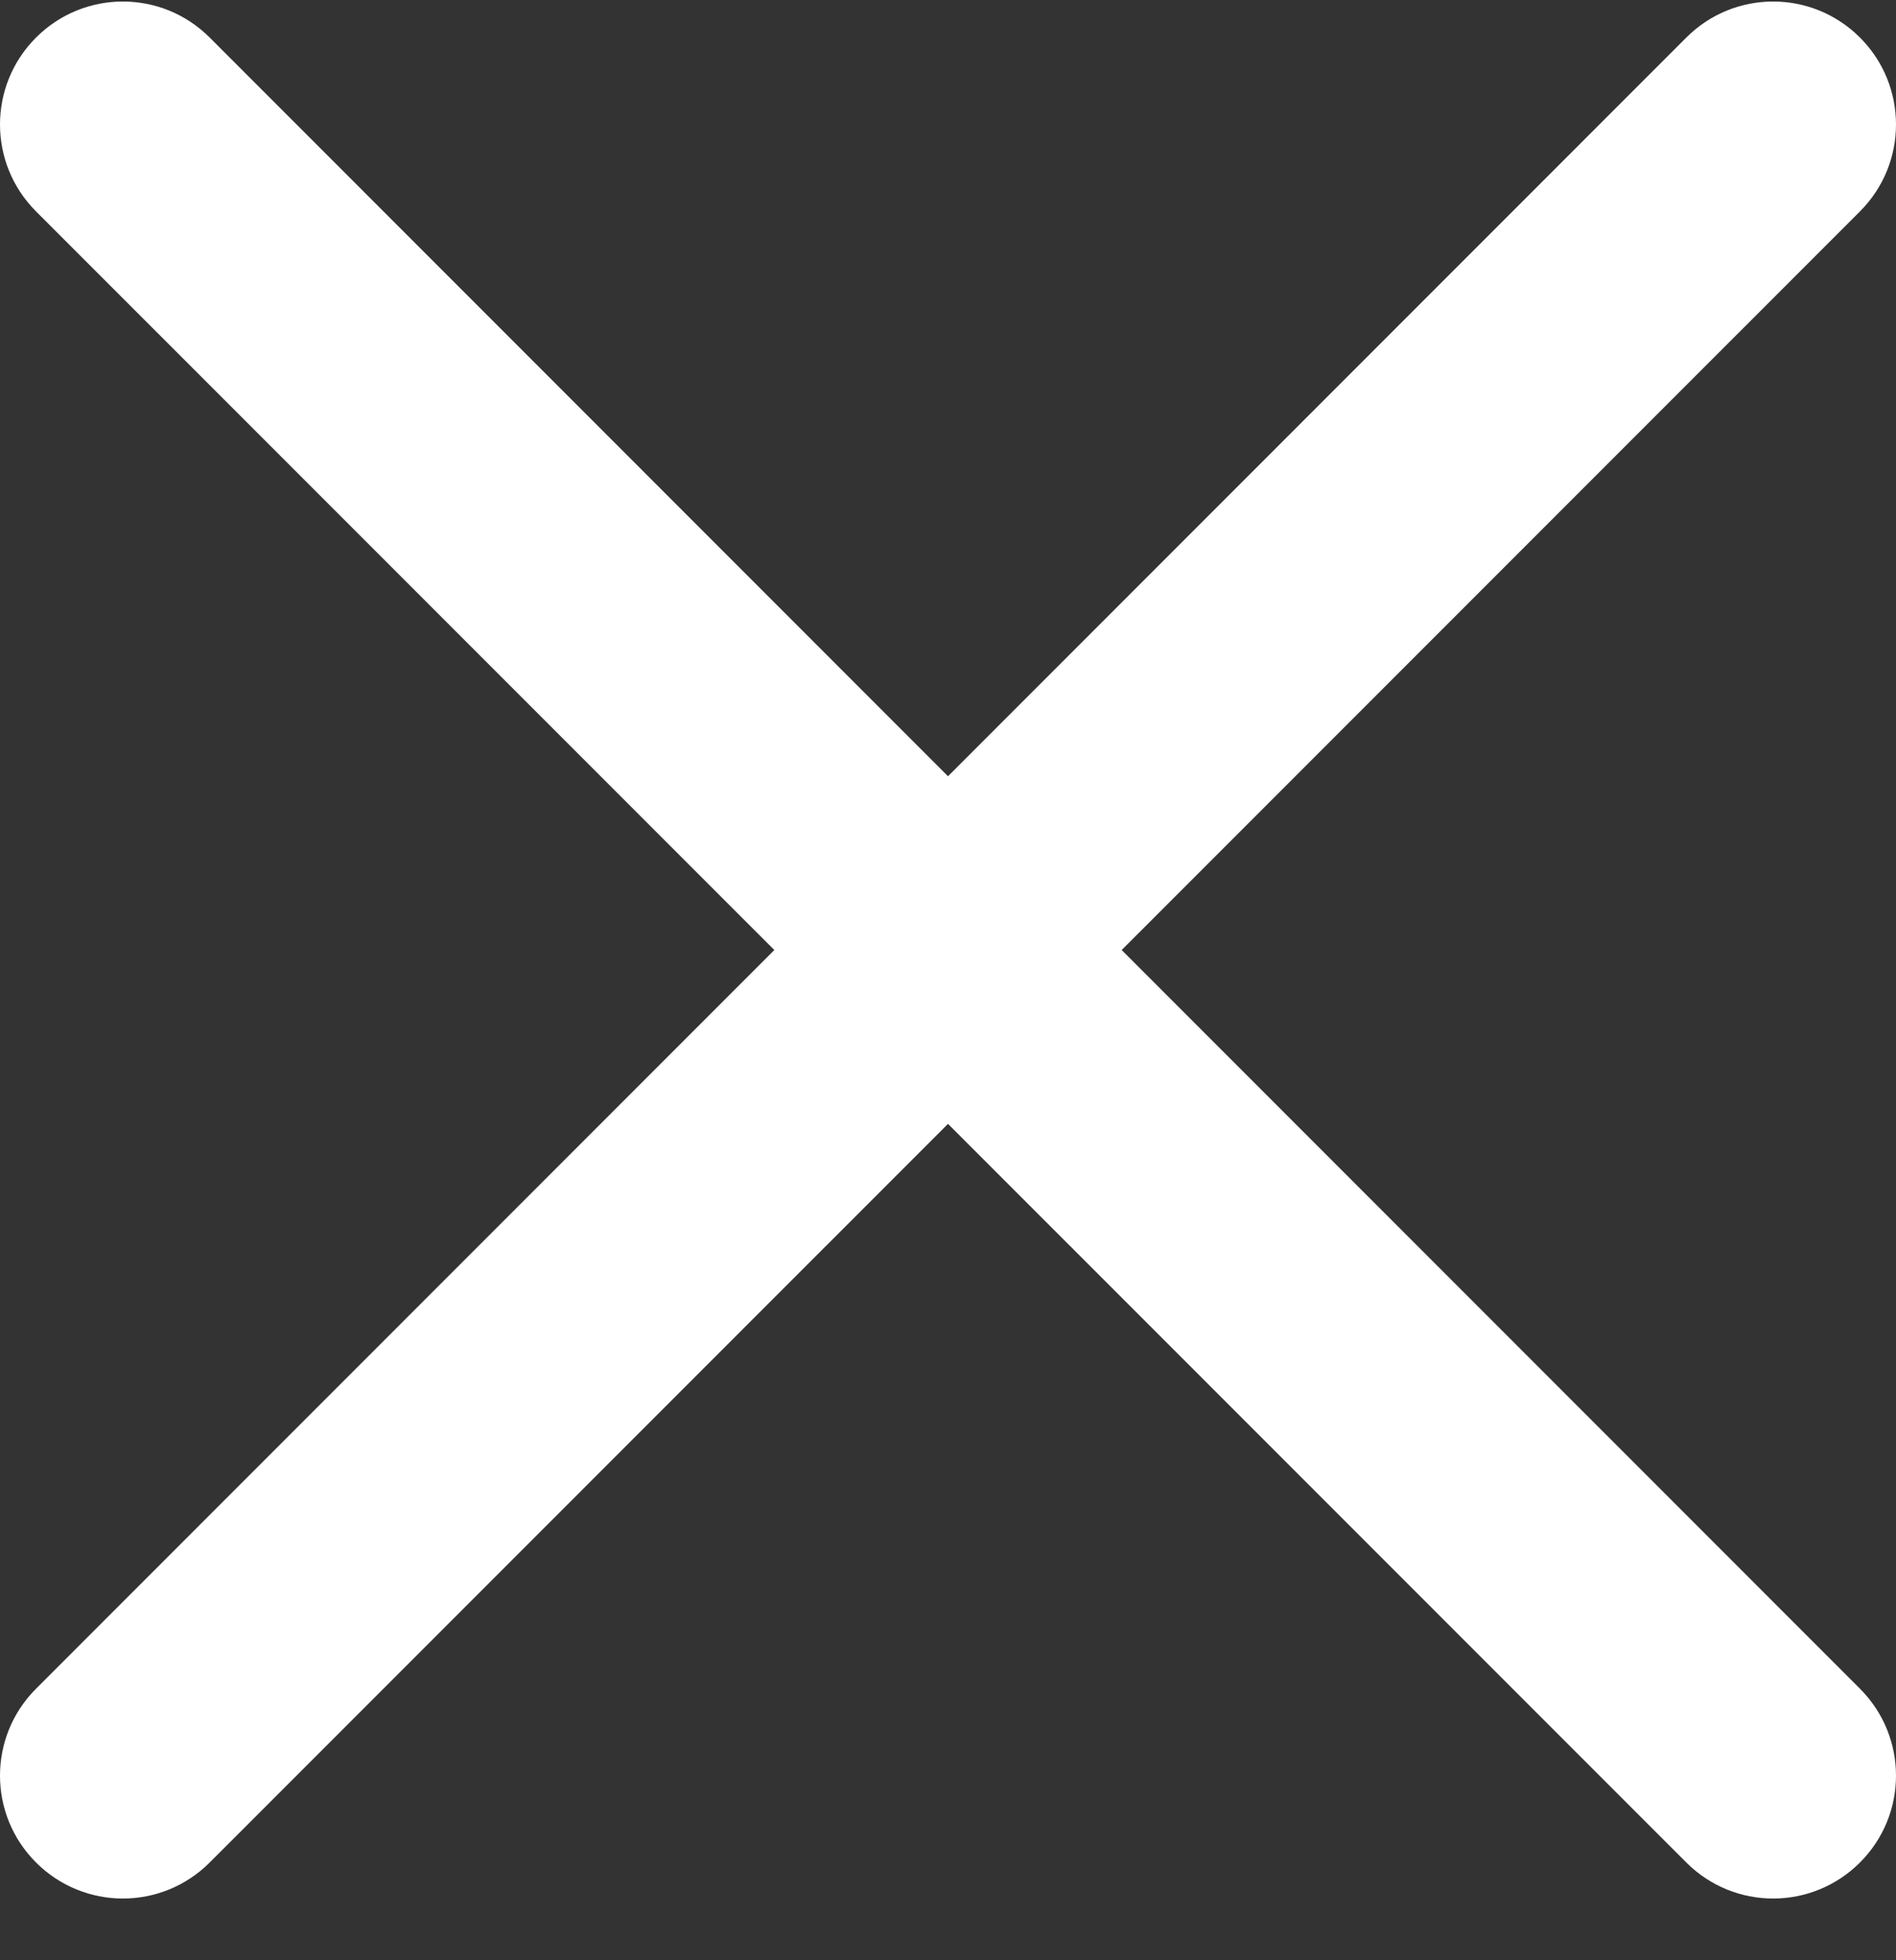 <svg width="30" height="31" viewBox="0 0 30 31" fill="none" xmlns="http://www.w3.org/2000/svg">
<rect x="0" y="0" width="30" height="31" fill="#333333" stroke="none"/>
<path d="M17.748 15.024L29.43 3.343C30.19 2.583 30.19 1.354 29.43 0.594C28.67 -0.166 27.442 -0.166 26.682 0.594L15 12.276L3.318 0.594C2.558 -0.166 1.33 -0.166 0.57 0.594C-0.19 1.354 -0.19 2.583 0.57 3.343L12.252 15.024L0.57 26.706C-0.19 27.466 -0.19 28.695 0.57 29.454C0.949 29.833 1.447 30.024 1.944 30.024C2.442 30.024 2.939 29.833 3.318 29.454L15 17.773L26.682 29.454C27.061 29.833 27.558 30.024 28.056 30.024C28.553 30.024 29.051 29.833 29.43 29.454C30.19 28.695 30.19 27.466 29.43 26.706L17.748 15.024Z" fill="white"/>
</svg>
